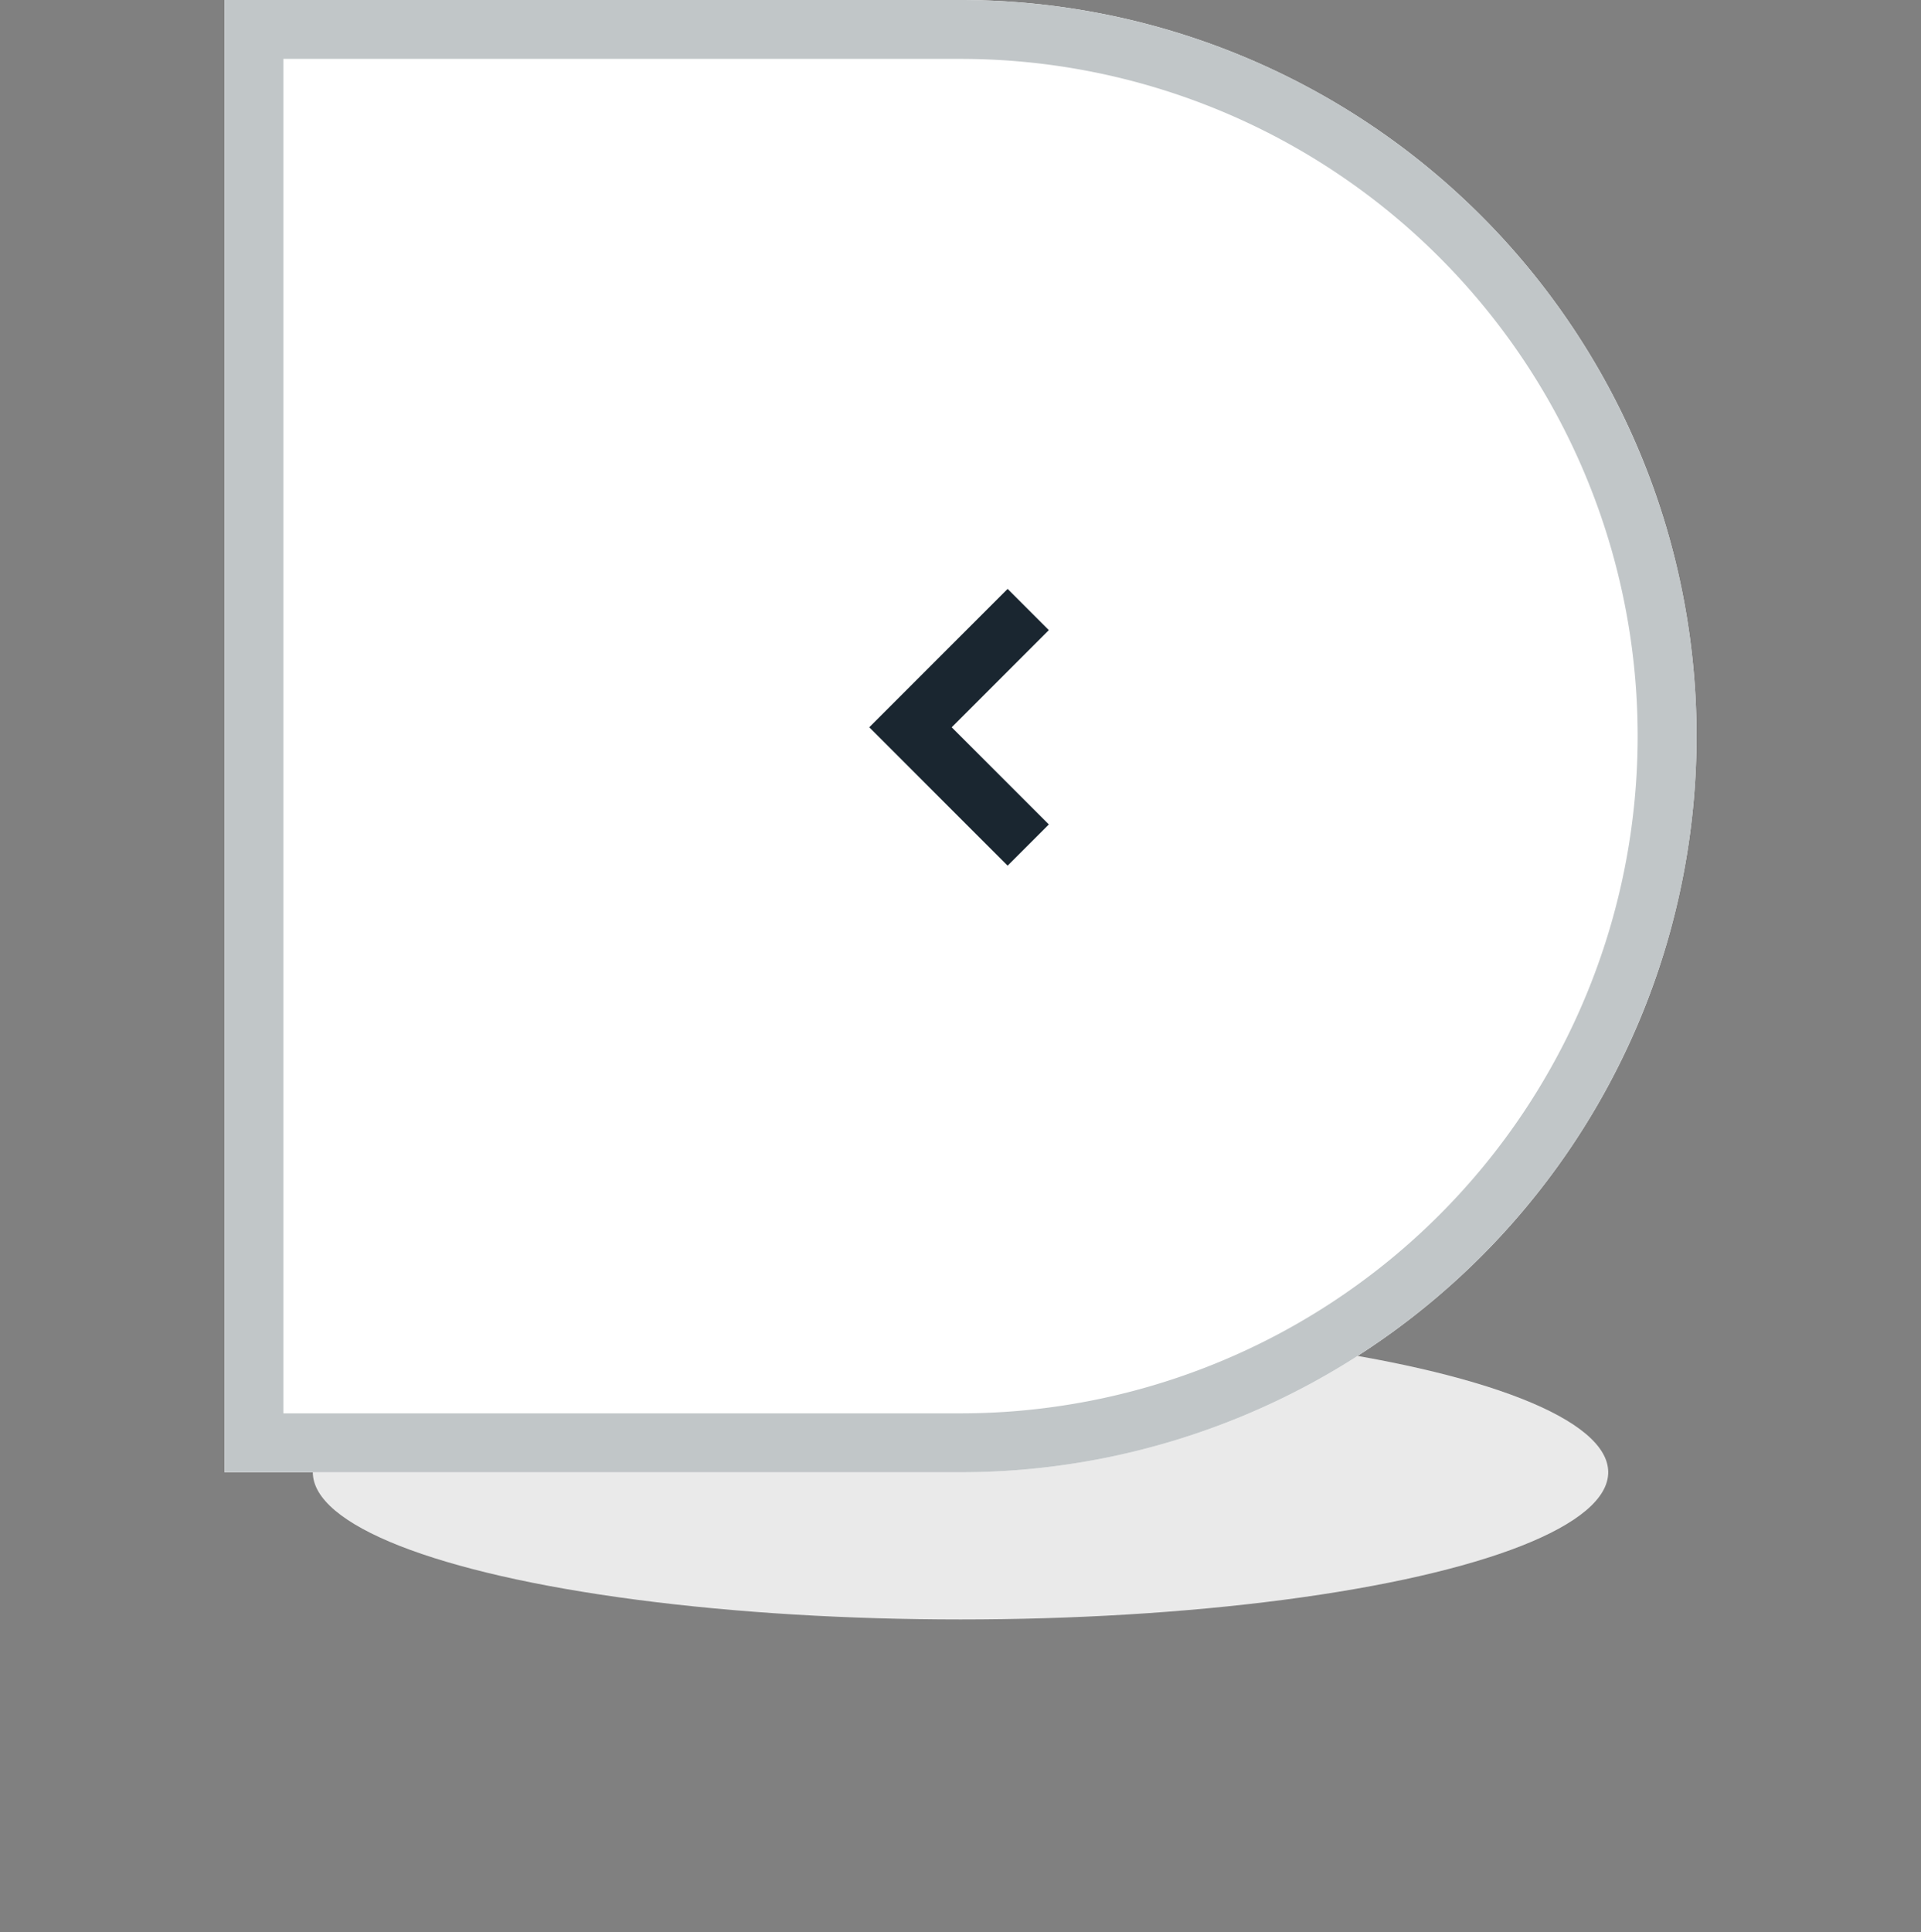 <svg xmlns="http://www.w3.org/2000/svg" width="65.249" height="65.624" viewBox="0 0 65.249 65.624">
  <rect x="0" y="0" width="65.249" height="65.624" fill="#808080" stroke="none"/>
  <g id="Component_47_1" data-name="Component 47 – 1" transform="translate(7.625)">
    <ellipse id="Ellipse_320" data-name="Ellipse 320" cx="22" cy="5" rx="22" ry="5" transform="translate(3 45)" fill="#eaeaea"/>
    <g id="Rectangle_1542" data-name="Rectangle 1542" fill="#fff" stroke="#c1c6c8" stroke-width="2">
      <path d="M0,0H25A25,25,0,0,1,50,25v0A25,25,0,0,1,25,50H0a0,0,0,0,1,0,0V0A0,0,0,0,1,0,0Z" stroke="none"/>
      <path d="M1,1H25A24,24,0,0,1,49,25v0A24,24,0,0,1,25,49H1a0,0,0,0,1,0,0V1A0,0,0,0,1,1,1Z" fill="none"/>
    </g>
    <g id="_19" data-name=" 19" transform="translate(21.9 29.4) rotate(-90)">
      <path id="Path_36" data-name="Path 36" d="M4.7,0,0,4.7,1.4,6.1,4.7,2.8,8,6.1,9.4,4.7Z" transform="translate(0 0)" fill="#1a2630"/>
    </g>
  </g>
</svg>
